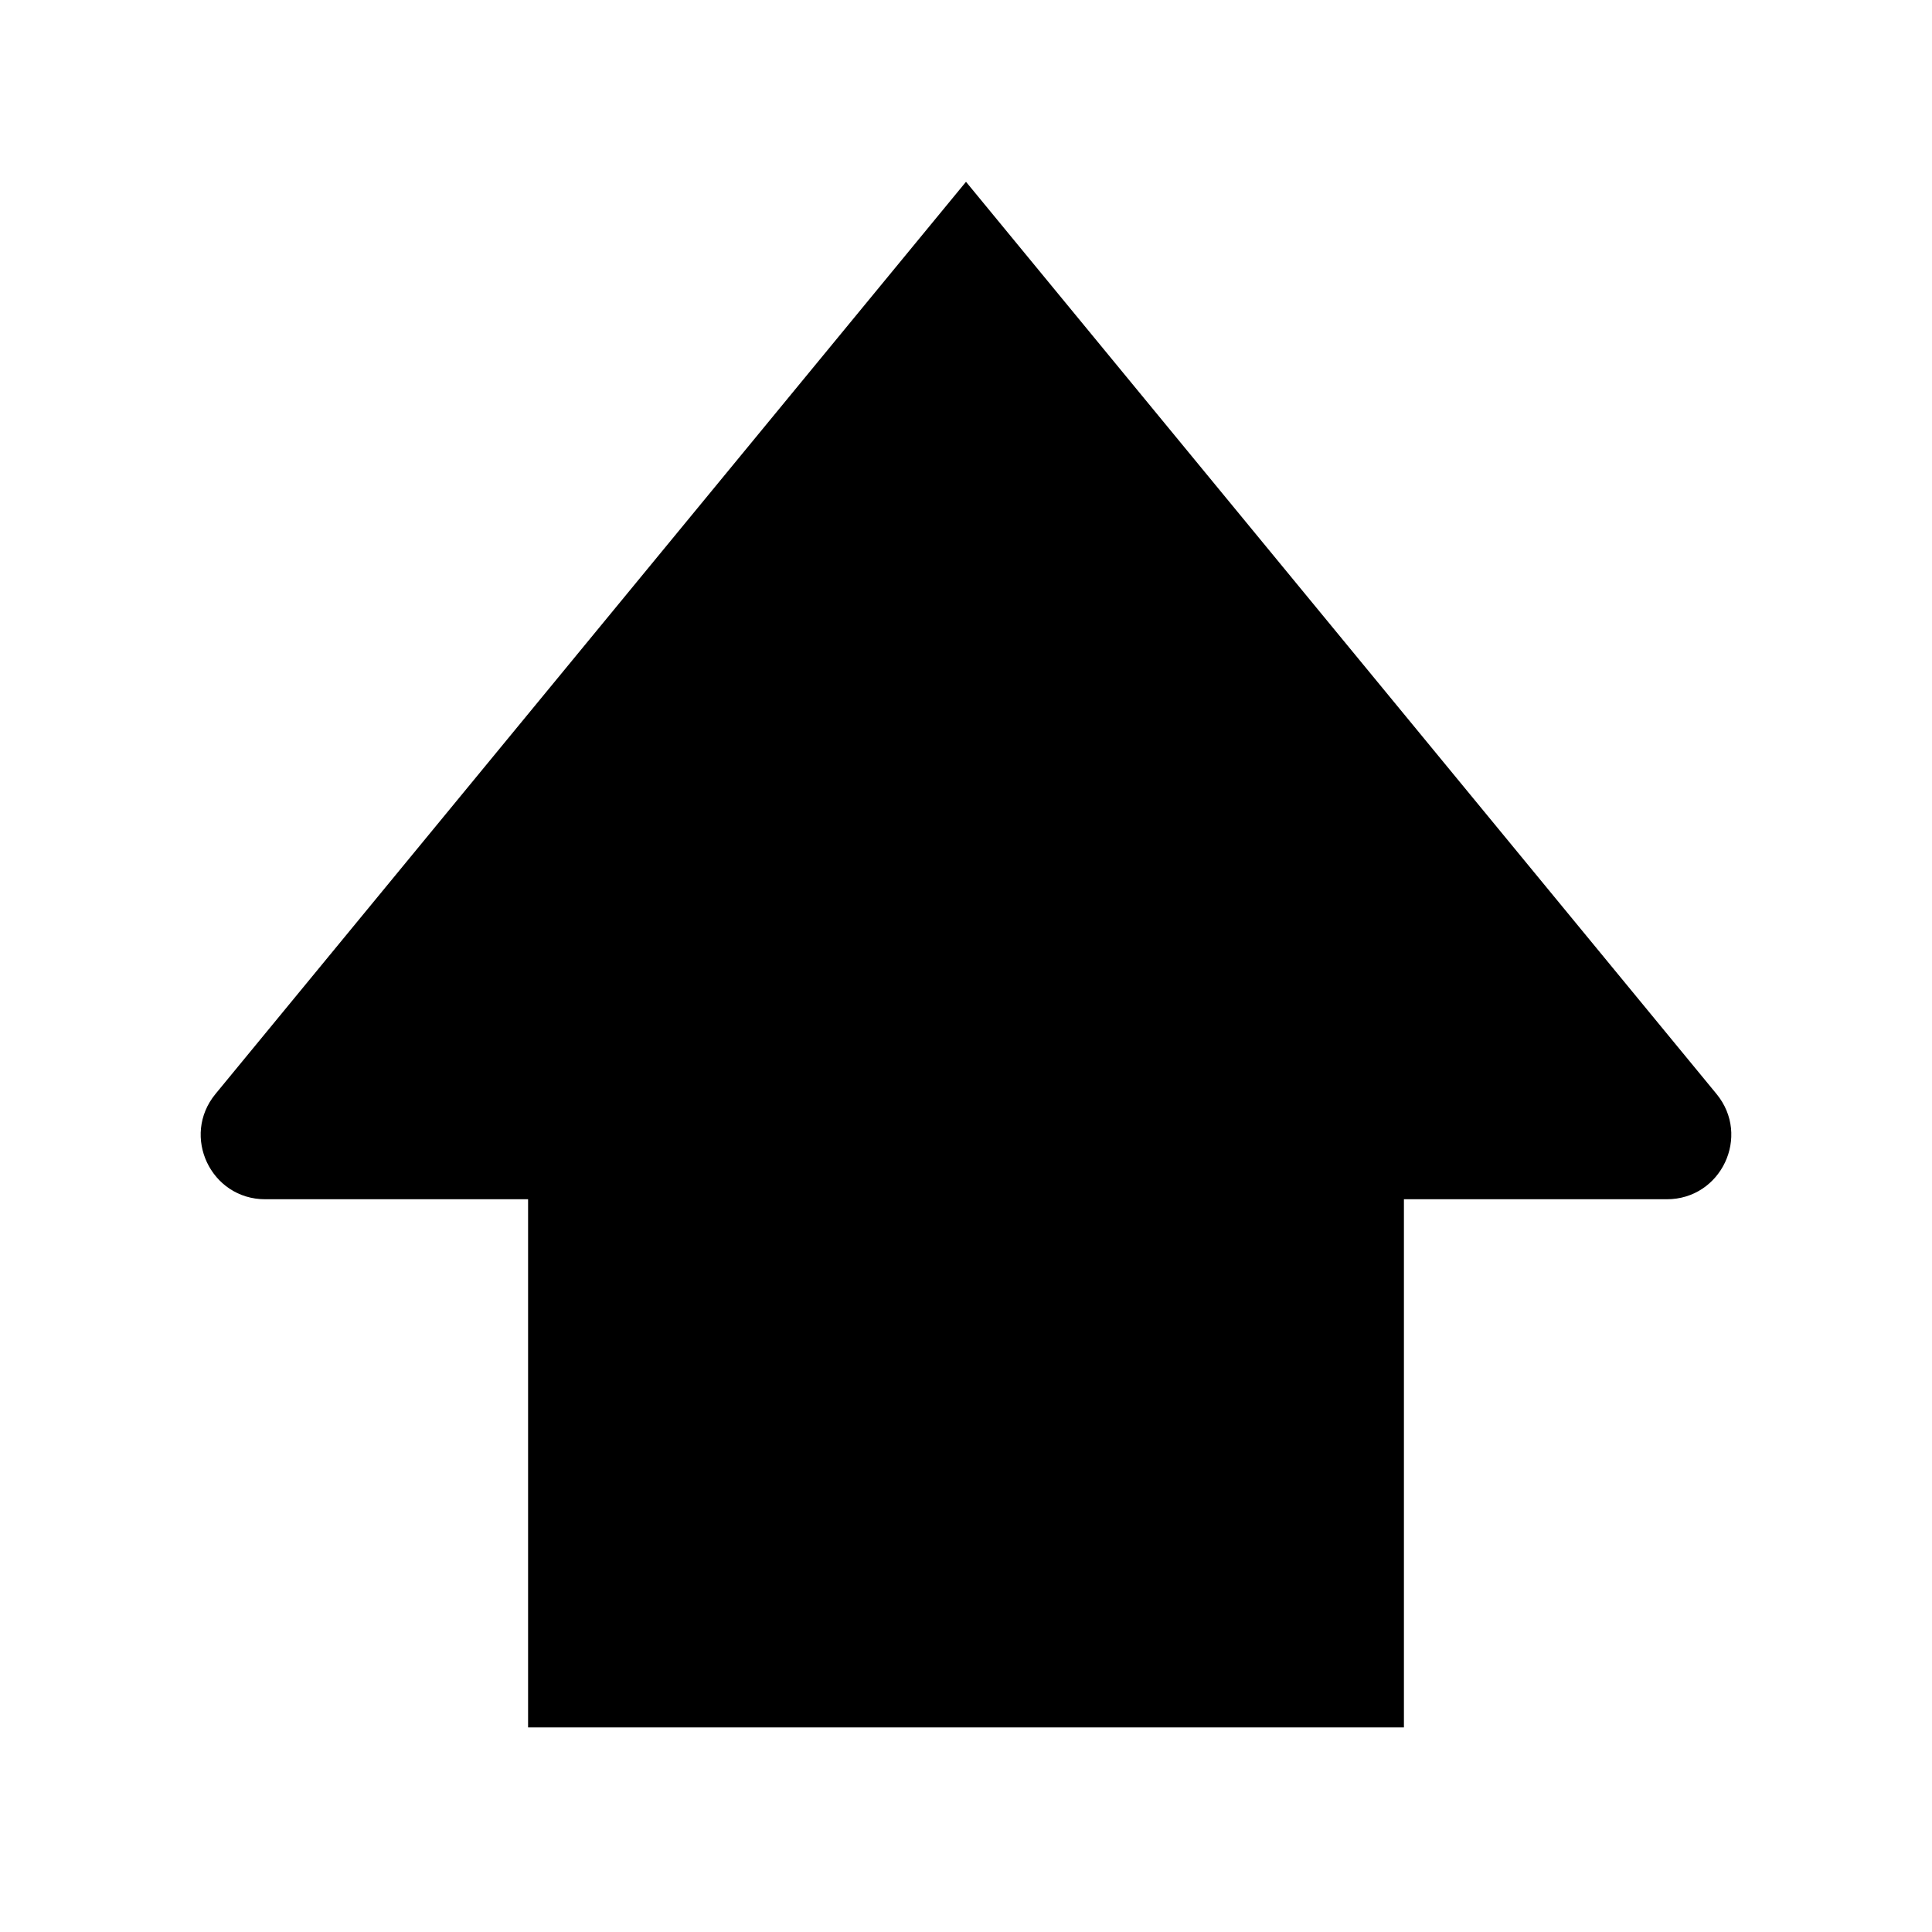 <svg width="30" height="30" viewBox="0 0 30 30" xmlns="http://www.w3.org/2000/svg">
<path d="M15 2.823L3.346 16.987C2.809 17.64 3.273 18.622 4.118 18.622L8.2 18.622L8.2 26.823L21.8 26.823L21.8 18.622L25.882 18.622C26.727 18.622 27.191 17.64 26.654 16.987L15 2.823Z" stroke="inherit" stroke-width="2" stroke-linecap="round" stroke-linejoin="round"/>
</svg>
